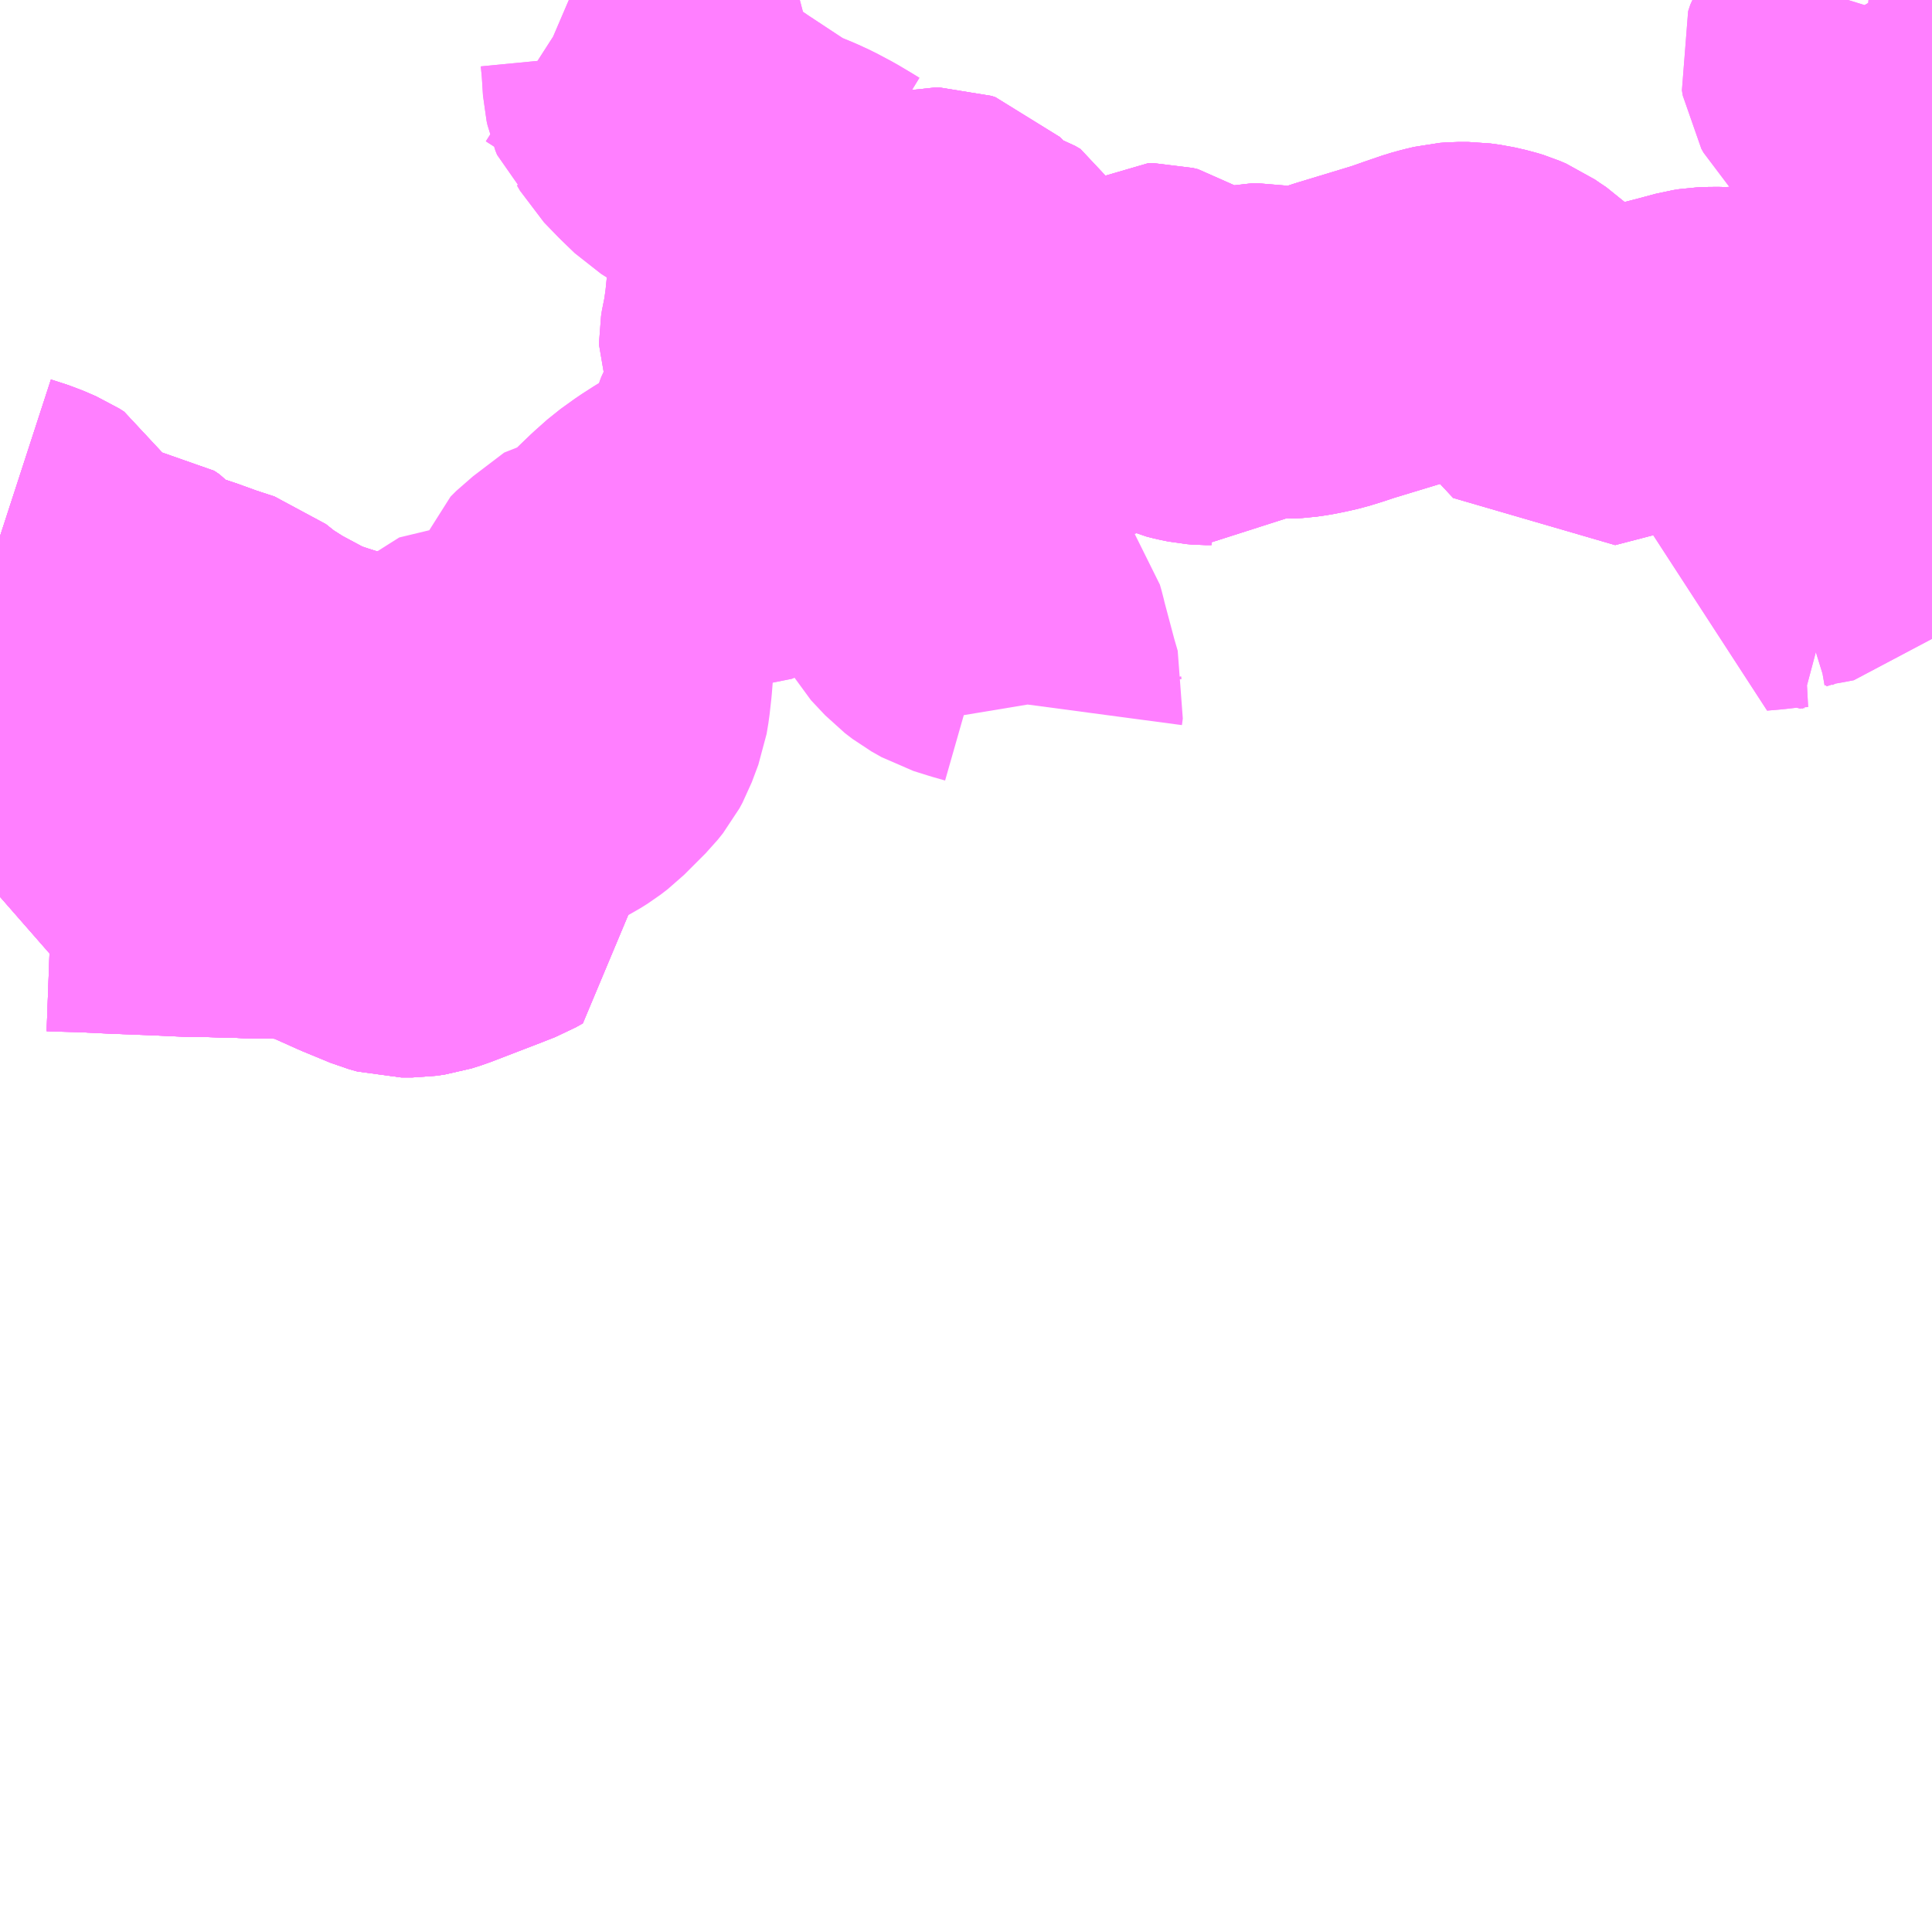 <?xml version="1.0" encoding="UTF-8"?>
<svg  xmlns="http://www.w3.org/2000/svg" xmlns:xlink="http://www.w3.org/1999/xlink" xmlns:go="http://purl.org/svgmap/profile" property="N07_001,N07_002,N07_003,N07_004,N07_005,N07_006,N07_007" viewBox="12774.902 -2614.746 4.395 4.395" go:dataArea="12774.90234375 -2614.74609375 4.39453125 4.39453125" >
<globalCoordinateSystem srsName="http://purl.org/crs/84" transform="matrix(100.0,0.0,0.0,-100.0,0.0,0.0)" />
<defs>
 <g id="p0" >
  <circle cx="0.0" cy="0.0" r="3" stroke="green" stroke-width="0.75" vector-effect="non-scaling-stroke" />
 </g>
</defs>
<g fill="none" fill-rule="evenodd" stroke="#FF00FF" stroke-width="0.75" opacity="0.5" vector-effect="non-scaling-stroke" stroke-linejoin="bevel" >
<path content="1,沖縄バス（株）,百名線,21.5,14.5,14.5," xlink:title="1" d="M12779.163,-2614.746L12779.169,-2614.736L12779.171,-2614.726L12779.167,-2614.713L12779.157,-2614.692L12779.146,-2614.675L12779.113,-2614.634L12779.103,-2614.617L12779.098,-2614.602L12779.1,-2614.59L12779.105,-2614.581L12779.113,-2614.573L12779.124,-2614.568L12779.136,-2614.564L12779.158,-2614.562L12779.191,-2614.561L12779.206,-2614.559L12779.214,-2614.555L12779.221,-2614.55L12779.25,-2614.521L12779.26,-2614.51L12779.261,-2614.503L12779.261,-2614.495L12779.252,-2614.472L12779.207,-2614.367L12779.205,-2614.359L12779.208,-2614.351L12779.224,-2614.326L12779.244,-2614.296L12779.257,-2614.286L12779.274,-2614.28L12779.271,-2614.254L12779.267,-2614.221L12779.264,-2614.187L12779.26,-2614.17L12779.242,-2614.135L12779.23,-2614.122L12779.222,-2614.122L12779.19,-2614.13L12779.185,-2614.133L12779.179,-2614.131L12779.172,-2614.104L12779.165,-2614.083L12779.174,-2614.078L12779.177,-2614.069L12779.175,-2614.042L12779.174,-2614.003L12779.168,-2613.977L12779.169,-2613.967L12779.177,-2613.948L12779.192,-2613.931L12779.198,-2613.918L12779.199,-2613.899L12779.194,-2613.88L12779.187,-2613.869L12779.179,-2613.858L12779.144,-2613.819L12779.113,-2613.778L12779.1,-2613.75L12779.067,-2613.704L12779.053,-2613.681L12779.046,-2613.66L12779.046,-2613.645L12779.05,-2613.632L12779.059,-2613.616L12779.062,-2613.605L12779.059,-2613.589L12779.056,-2613.574L12779.049,-2613.567L12779.028,-2613.563L12778.988,-2613.556L12778.946,-2613.543L12778.917,-2613.53L12778.904,-2613.522L12778.894,-2613.512L12778.889,-2613.503L12778.923,-2613.506L12778.958,-2613.51L12778.995,-2613.512L12779.035,-2613.509L12779.065,-2613.504L12779.095,-2613.496L12779.114,-2613.489L12779.13,-2613.48"/>
<path content="1,沖縄バス（株）,百名線（休暇センター経由）,6.5,5.5,5.5," xlink:title="1" d="M12779.163,-2614.746L12779.169,-2614.736L12779.171,-2614.726L12779.167,-2614.713L12779.157,-2614.692L12779.146,-2614.675L12779.113,-2614.634L12779.103,-2614.617L12779.098,-2614.602L12779.1,-2614.59L12779.105,-2614.581L12779.113,-2614.573L12779.124,-2614.568L12779.136,-2614.564L12779.158,-2614.562L12779.191,-2614.561L12779.206,-2614.559L12779.214,-2614.555L12779.221,-2614.55L12779.25,-2614.521L12779.26,-2614.51L12779.261,-2614.503L12779.261,-2614.495L12779.252,-2614.472L12779.207,-2614.367L12779.205,-2614.359L12779.208,-2614.351L12779.224,-2614.326L12779.244,-2614.296L12779.257,-2614.286L12779.274,-2614.28L12779.271,-2614.254L12779.267,-2614.221L12779.264,-2614.187L12779.26,-2614.17L12779.242,-2614.135L12779.23,-2614.122L12779.222,-2614.122L12779.19,-2614.13L12779.185,-2614.133L12779.179,-2614.131L12779.172,-2614.104L12779.165,-2614.083L12779.174,-2614.078L12779.177,-2614.069L12779.175,-2614.042L12779.174,-2614.003L12779.168,-2613.977L12779.169,-2613.967L12779.177,-2613.948L12779.192,-2613.931L12779.198,-2613.918L12779.199,-2613.899L12779.194,-2613.88L12779.187,-2613.869L12779.179,-2613.858L12779.144,-2613.819L12779.113,-2613.778L12779.1,-2613.75L12779.067,-2613.704L12779.053,-2613.681L12779.046,-2613.66L12779.046,-2613.645L12779.05,-2613.632L12779.059,-2613.616L12779.062,-2613.605L12779.059,-2613.589L12779.056,-2613.574L12779.049,-2613.567L12779.028,-2613.563L12778.988,-2613.556L12778.946,-2613.543L12778.917,-2613.53L12778.904,-2613.522L12778.894,-2613.512L12778.889,-2613.503L12778.923,-2613.506L12778.958,-2613.51L12778.995,-2613.512L12779.035,-2613.509L12779.065,-2613.504L12779.095,-2613.496L12779.114,-2613.489L12779.13,-2613.48"/>
<path content="1,（株）琉球バス交通,志喜屋線,12.0,5.5,5.5," xlink:title="1" d="M12777.22,-2613.14L12777.219,-2613.146L12777.221,-2613.161L12777.212,-2613.192L12777.187,-2613.286L12777.184,-2613.299L12777.18,-2613.313L12777.174,-2613.321L12777.155,-2613.331L12777.127,-2613.339L12777.092,-2613.35L12777.069,-2613.363L12777.052,-2613.376L12777.02,-2613.41L12776.986,-2613.471L12776.9,-2613.6L12776.89,-2613.63L12776.858,-2613.658L12776.844,-2613.672L12776.823,-2613.689L12776.79,-2613.713L12776.761,-2613.73L12776.734,-2613.737L12776.722,-2613.744L12776.714,-2613.757L12776.7,-2613.778L12776.669,-2613.811L12776.683,-2613.825L12776.687,-2613.834L12776.689,-2613.847L12776.689,-2613.858L12776.685,-2613.867L12776.669,-2613.894L12776.657,-2613.918L12776.646,-2613.943L12776.64,-2613.96L12776.64,-2613.97L12776.642,-2613.983L12776.646,-2613.999L12776.652,-2614.042L12776.655,-2614.072L12776.662,-2614.096L12776.672,-2614.112L12776.687,-2614.12L12776.706,-2614.123L12776.724,-2614.121L12776.738,-2614.118L12776.762,-2614.108L12776.776,-2614.101L12776.81,-2614.085L12776.833,-2614.08L12776.846,-2614.078L12776.861,-2614.08L12776.879,-2614.093L12776.9,-2614.11L12776.922,-2614.127L12776.935,-2614.137L12776.94,-2614.14"/>
<path content="1,（株）琉球バス交通,志喜屋線,12.0,5.5,5.5," xlink:title="1" d="M12776.94,-2614.14L12776.898,-2614.168L12776.87,-2614.191L12776.845,-2614.225L12776.808,-2614.263L12776.798,-2614.249L12776.78,-2614.26L12776.753,-2614.276L12776.721,-2614.293L12776.697,-2614.304L12776.675,-2614.313L12776.654,-2614.321L12776.642,-2614.328L12776.622,-2614.34L12776.534,-2614.398L12776.5,-2614.421L12776.47,-2614.44L12776.44,-2614.469L12776.409,-2614.501L12776.402,-2614.513L12776.391,-2614.524L12776.381,-2614.533L12776.377,-2614.543L12776.375,-2614.552L12776.372,-2614.6L12776.369,-2614.631L12776.365,-2614.64L12776.356,-2614.65L12776.342,-2614.661L12776.315,-2614.678L12776.278,-2614.701L12776.238,-2614.722L12776.21,-2614.74L12776.196,-2614.746"/>
<path content="1,（株）琉球バス交通,志喜屋線,12.0,5.5,5.5," xlink:title="1" d="M12779.297,-2614.273L12779.292,-2614.274L12779.274,-2614.28L12779.271,-2614.254L12779.267,-2614.221L12779.264,-2614.187L12779.26,-2614.17L12779.242,-2614.135L12779.23,-2614.122L12779.222,-2614.122L12779.19,-2614.13L12779.185,-2614.133L12779.179,-2614.131L12779.172,-2614.104L12779.165,-2614.083L12779.155,-2614.074L12779.128,-2614.058L12779.077,-2614.029L12779.018,-2613.987L12778.997,-2613.974L12778.976,-2613.968L12778.96,-2613.96L12778.91,-2613.96L12778.878,-2613.948L12778.859,-2613.945L12778.837,-2613.945L12778.8,-2613.946L12778.779,-2613.945L12778.766,-2613.943L12778.729,-2613.933L12778.64,-2613.91L12778.559,-2613.889L12778.482,-2613.869L12778.441,-2613.913L12778.421,-2613.934L12778.378,-2613.979L12778.348,-2614.008L12778.33,-2614.02L12778.317,-2614.029L12778.303,-2614.035L12778.29,-2614.039L12778.264,-2614.045L12778.242,-2614.048L12778.219,-2614.048L12778.206,-2614.047L12778.185,-2614.042L12778.167,-2614.037L12778.129,-2614.024L12778.095,-2614.012L12778.082,-2614.008L12777.96,-2613.971L12777.933,-2613.962L12777.907,-2613.954L12777.885,-2613.949L12777.865,-2613.945L12777.844,-2613.942L12777.825,-2613.941L12777.809,-2613.943L12777.782,-2613.951L12777.764,-2613.954L12777.75,-2613.954L12777.737,-2613.951L12777.725,-2613.942L12777.714,-2613.929L12777.695,-2613.902L12777.683,-2613.891L12777.67,-2613.88L12777.658,-2613.881L12777.645,-2613.881L12777.633,-2613.882L12777.618,-2613.885L12777.602,-2613.889L12777.586,-2613.896L12777.576,-2613.901L12777.571,-2613.906L12777.565,-2613.918L12777.555,-2613.964L12777.548,-2613.985L12777.543,-2613.993L12777.537,-2613.997L12777.525,-2614L12777.515,-2614L12777.504,-2613.993L12777.495,-2613.981L12777.485,-2613.959L12777.466,-2613.922L12777.457,-2613.912L12777.45,-2613.907L12777.439,-2613.903L12777.427,-2613.902L12777.414,-2613.903L12777.405,-2613.906L12777.349,-2613.929L12777.253,-2613.97L12777.228,-2613.981L12777.221,-2613.985L12777.212,-2613.993L12777.207,-2614L12777.197,-2614.021L12777.19,-2614.05L12777.176,-2614.073L12777.171,-2614.083L12777.159,-2614.09L12777.107,-2614.108L12777.092,-2614.116L12777.084,-2614.122L12777.072,-2614.136L12777.056,-2614.161L12777.048,-2614.169L12777.039,-2614.172L12777.03,-2614.172L12777.016,-2614.169L12777.001,-2614.164L12776.977,-2614.157L12776.963,-2614.151L12776.949,-2614.145L12776.94,-2614.14"/>
<path content="1,（株）琉球バス交通,玉泉洞糸満線,8.5,11.0,11.0," xlink:title="1" d="M12774.902,-2612.706L12774.926,-2612.727L12774.956,-2612.751L12774.971,-2612.76L12774.986,-2612.767L12774.997,-2612.771L12775.009,-2612.774L12775.022,-2612.775L12775.049,-2612.774L12775.089,-2612.773L12775.174,-2612.769L12775.253,-2612.766L12775.341,-2612.762L12775.376,-2612.762L12775.43,-2612.76L12775.449,-2612.76L12775.47,-2612.759L12775.54,-2612.758L12775.561,-2612.759L12775.577,-2612.759L12775.601,-2612.76L12775.685,-2612.723L12775.734,-2612.701L12775.797,-2612.675L12775.815,-2612.67L12775.83,-2612.67L12775.84,-2612.67L12775.861,-2612.673L12775.883,-2612.68L12776,-2612.725L12776.005,-2612.727L12776.028,-2612.736L12776.044,-2612.745L12776.025,-2612.815L12776.02,-2612.85L12776.012,-2612.872L12775.995,-2612.949L12775.989,-2612.962L12775.979,-2612.978L12775.96,-2613.007L12775.956,-2613.021L12775.953,-2613.052L12775.95,-2613.1L12775.948,-2613.124L12775.944,-2613.166L12775.938,-2613.174L12775.915,-2613.197L12775.888,-2613.216L12775.81,-2613.111L12775.807,-2613.106L12775.781,-2613.101L12775.756,-2613.099L12775.737,-2613.099L12775.72,-2613.104L12775.695,-2613.116L12775.685,-2613.121L12775.66,-2613.13L12775.625,-2613.141L12775.589,-2613.153L12775.566,-2613.163L12775.493,-2613.202L12775.444,-2613.233L12775.41,-2613.26L12775.364,-2613.275L12775.317,-2613.292L12775.275,-2613.306L12775.249,-2613.311L12775.229,-2613.319L12775.212,-2613.333L12775.193,-2613.355L12775.181,-2613.363L12775.158,-2613.365L12775.128,-2613.367L12775.105,-2613.375L12775.071,-2613.39L12775.05,-2613.403L12775.014,-2613.444L12774.996,-2613.469L12774.983,-2613.493L12774.972,-2613.5L12774.942,-2613.513L12774.902,-2613.526"/>
<path content="1,（株）琉球バス交通,玉泉洞糸満線（糸満役場経由）,3.5,0.0,0.0," xlink:title="1" d="M12774.902,-2612.706L12774.926,-2612.727L12774.956,-2612.751L12774.971,-2612.76L12774.986,-2612.767L12774.997,-2612.771L12775.009,-2612.774L12775.022,-2612.775L12775.049,-2612.774L12775.089,-2612.773L12775.174,-2612.769L12775.253,-2612.766L12775.341,-2612.762L12775.376,-2612.762L12775.43,-2612.76L12775.449,-2612.76L12775.47,-2612.759L12775.54,-2612.758L12775.561,-2612.759L12775.577,-2612.759L12775.601,-2612.76L12775.685,-2612.723L12775.734,-2612.701L12775.797,-2612.675L12775.815,-2612.67L12775.83,-2612.67L12775.84,-2612.67L12775.861,-2612.673L12775.883,-2612.68L12776,-2612.725L12776.005,-2612.727L12776.028,-2612.736L12776.044,-2612.745L12776.025,-2612.815L12776.02,-2612.85L12776.012,-2612.872L12775.995,-2612.949L12775.989,-2612.962L12775.979,-2612.978L12775.96,-2613.007L12775.956,-2613.021L12775.953,-2613.052L12775.95,-2613.1L12775.948,-2613.124L12775.944,-2613.166L12775.938,-2613.174L12775.915,-2613.197L12775.888,-2613.216L12775.81,-2613.111L12775.807,-2613.106L12775.781,-2613.101L12775.756,-2613.099L12775.737,-2613.099L12775.72,-2613.104L12775.695,-2613.116L12775.685,-2613.121L12775.66,-2613.13L12775.625,-2613.141L12775.589,-2613.153L12775.566,-2613.163L12775.493,-2613.202L12775.444,-2613.233L12775.41,-2613.26L12775.364,-2613.275L12775.317,-2613.292L12775.275,-2613.306L12775.249,-2613.311L12775.229,-2613.319L12775.212,-2613.333L12775.193,-2613.355L12775.181,-2613.363L12775.158,-2613.365L12775.128,-2613.367L12775.105,-2613.375L12775.071,-2613.39L12775.05,-2613.403L12775.014,-2613.444L12774.996,-2613.469L12774.983,-2613.493L12774.972,-2613.5L12774.942,-2613.513L12774.902,-2613.526"/>
<path content="1,（株）琉球バス交通,玉泉洞線,9.0,13.0,13.0," xlink:title="1" d="M12774.902,-2613.526L12774.942,-2613.513L12774.972,-2613.5L12774.983,-2613.493L12774.996,-2613.469L12775.014,-2613.444L12775.05,-2613.403L12775.071,-2613.39L12775.105,-2613.375L12775.128,-2613.367L12775.158,-2613.365L12775.181,-2613.363L12775.193,-2613.355L12775.212,-2613.333L12775.229,-2613.319L12775.249,-2613.311L12775.275,-2613.306L12775.317,-2613.292L12775.364,-2613.275L12775.41,-2613.26L12775.444,-2613.233L12775.493,-2613.202L12775.566,-2613.163L12775.589,-2613.153L12775.625,-2613.141L12775.66,-2613.13L12775.685,-2613.121L12775.695,-2613.116L12775.72,-2613.104L12775.737,-2613.099L12775.756,-2613.099L12775.781,-2613.101L12775.807,-2613.106L12775.81,-2613.111L12775.888,-2613.216L12775.915,-2613.197L12775.938,-2613.174L12775.944,-2613.166L12775.948,-2613.124L12775.95,-2613.1L12775.953,-2613.052L12775.956,-2613.021L12775.96,-2613.007L12775.979,-2612.978L12775.989,-2612.962L12775.995,-2612.949L12776.012,-2612.872L12776.02,-2612.85L12776.025,-2612.815L12776.044,-2612.745L12776.028,-2612.736L12776.005,-2612.727L12776,-2612.725L12775.883,-2612.68L12775.861,-2612.673L12775.84,-2612.67L12775.83,-2612.67L12775.815,-2612.67L12775.797,-2612.675L12775.734,-2612.701L12775.685,-2612.723L12775.601,-2612.76L12775.577,-2612.759L12775.561,-2612.759L12775.54,-2612.758L12775.47,-2612.759L12775.449,-2612.76L12775.43,-2612.76L12775.376,-2612.762L12775.341,-2612.762L12775.253,-2612.766L12775.174,-2612.769L12775.089,-2612.773L12775.049,-2612.774L12775.022,-2612.775L12775.009,-2612.774L12774.997,-2612.771L12774.986,-2612.767L12774.971,-2612.76L12774.956,-2612.751L12774.926,-2612.727L12774.902,-2612.706"/>
<path content="1,（株）琉球バス交通,百名線&#32;東風平経由,29.5,20.5,20.5," xlink:title="1" d="M12778.91,-2613.96L12778.878,-2613.948L12778.859,-2613.945L12778.837,-2613.945L12778.8,-2613.946L12778.779,-2613.945L12778.766,-2613.943L12778.729,-2613.933L12778.64,-2613.91L12778.559,-2613.889L12778.482,-2613.869L12778.441,-2613.913L12778.421,-2613.934L12778.378,-2613.979L12778.348,-2614.008L12778.33,-2614.02L12778.317,-2614.029L12778.303,-2614.035L12778.29,-2614.039L12778.264,-2614.045L12778.242,-2614.048L12778.219,-2614.048L12778.206,-2614.047L12778.185,-2614.042L12778.167,-2614.037L12778.129,-2614.024L12778.095,-2614.012L12778.082,-2614.008L12777.96,-2613.971L12777.933,-2613.962L12777.907,-2613.954L12777.885,-2613.949L12777.865,-2613.945L12777.844,-2613.942L12777.825,-2613.941L12777.809,-2613.943L12777.782,-2613.951L12777.764,-2613.954L12777.75,-2613.954L12777.737,-2613.951L12777.725,-2613.942L12777.714,-2613.929L12777.695,-2613.902L12777.683,-2613.891L12777.67,-2613.88L12777.658,-2613.881L12777.645,-2613.881L12777.633,-2613.882L12777.618,-2613.885L12777.602,-2613.889L12777.586,-2613.896L12777.576,-2613.901L12777.571,-2613.906L12777.565,-2613.918L12777.555,-2613.964L12777.548,-2613.985L12777.543,-2613.993L12777.537,-2613.997L12777.525,-2614L12777.515,-2614L12777.504,-2613.993L12777.495,-2613.981L12777.485,-2613.959L12777.466,-2613.922L12777.457,-2613.912L12777.45,-2613.907L12777.439,-2613.903L12777.427,-2613.902L12777.414,-2613.903L12777.405,-2613.906L12777.349,-2613.929L12777.253,-2613.97L12777.228,-2613.981L12777.221,-2613.985L12777.212,-2613.993L12777.207,-2614L12777.197,-2614.021L12777.19,-2614.05L12777.176,-2614.073L12777.171,-2614.083L12777.159,-2614.09L12777.107,-2614.108L12777.092,-2614.116L12777.084,-2614.122L12777.072,-2614.136L12777.056,-2614.161L12777.048,-2614.169L12777.039,-2614.172L12777.03,-2614.172L12777.016,-2614.169L12777.001,-2614.164L12776.977,-2614.157L12776.963,-2614.151L12776.949,-2614.145L12776.94,-2614.14L12776.935,-2614.137L12776.922,-2614.127L12776.9,-2614.11L12776.879,-2614.093L12776.861,-2614.08L12776.846,-2614.078L12776.833,-2614.08L12776.81,-2614.085L12776.776,-2614.101L12776.762,-2614.108L12776.738,-2614.118L12776.724,-2614.121L12776.706,-2614.123L12776.687,-2614.12L12776.672,-2614.112L12776.662,-2614.096L12776.655,-2614.072L12776.652,-2614.042L12776.646,-2613.999L12776.642,-2613.983L12776.64,-2613.97L12776.64,-2613.96L12776.646,-2613.943L12776.657,-2613.918L12776.669,-2613.894L12776.685,-2613.867L12776.689,-2613.858L12776.689,-2613.847L12776.687,-2613.834L12776.683,-2613.825L12776.669,-2613.811L12776.65,-2613.79L12776.637,-2613.779L12776.626,-2613.766L12776.621,-2613.757L12776.618,-2613.749L12776.615,-2613.74L12776.614,-2613.727L12776.615,-2613.709L12776.621,-2613.666L12776.628,-2613.627L12776.63,-2613.61L12776.629,-2613.602L12776.626,-2613.594L12776.618,-2613.584L12776.602,-2613.573L12776.571,-2613.553L12776.559,-2613.548L12776.549,-2613.548L12776.522,-2613.555L12776.492,-2613.561L12776.48,-2613.561L12776.468,-2613.559L12776.456,-2613.552L12776.428,-2613.534L12776.396,-2613.511L12776.369,-2613.487L12776.344,-2613.463L12776.325,-2613.444L12776.313,-2613.43L12776.305,-2613.418L12776.286,-2613.419L12776.276,-2613.418L12776.205,-2613.364L12776.192,-2613.351L12776.187,-2613.337L12776.17,-2613.3L12776.149,-2613.243L12776.137,-2613.219L12776.125,-2613.204L12776.108,-2613.194L12776.1,-2613.19L12776.083,-2613.19L12776.066,-2613.193L12776.035,-2613.202L12776.021,-2613.205L12776.01,-2613.206L12775.983,-2613.189L12775.95,-2613.168L12775.944,-2613.166L12775.948,-2613.124L12775.95,-2613.1L12775.953,-2613.052L12775.956,-2613.021L12775.96,-2613.007L12775.979,-2612.978L12775.989,-2612.962L12775.995,-2612.949L12776.012,-2612.872L12776.02,-2612.85L12776.025,-2612.815L12776.044,-2612.745L12776.028,-2612.736L12776.005,-2612.727L12776,-2612.725L12775.883,-2612.68L12775.861,-2612.673L12775.84,-2612.67L12775.83,-2612.67L12775.815,-2612.67L12775.797,-2612.675L12775.734,-2612.701L12775.685,-2612.723L12775.601,-2612.76L12775.577,-2612.759L12775.561,-2612.759L12775.54,-2612.758L12775.47,-2612.759L12775.449,-2612.76L12775.43,-2612.76L12775.376,-2612.762L12775.341,-2612.762L12775.253,-2612.766L12775.174,-2612.769L12775.089,-2612.773L12775.049,-2612.774L12775.022,-2612.775L12775.009,-2612.774L12774.997,-2612.771L12774.986,-2612.767L12774.971,-2612.76L12774.956,-2612.751L12774.926,-2612.727L12774.902,-2612.706"/>
<path content="1,（株）琉球バス交通,百名線&#32;船越経由,9.0,5.0,5.0," xlink:title="1" d="M12778.91,-2613.96L12778.878,-2613.948L12778.859,-2613.945L12778.837,-2613.945L12778.8,-2613.946L12778.779,-2613.945L12778.766,-2613.943L12778.729,-2613.933L12778.64,-2613.91L12778.559,-2613.889L12778.482,-2613.869L12778.441,-2613.913L12778.421,-2613.934L12778.378,-2613.979L12778.348,-2614.008L12778.33,-2614.02L12778.317,-2614.029L12778.303,-2614.035L12778.29,-2614.039L12778.264,-2614.045L12778.242,-2614.048L12778.219,-2614.048L12778.206,-2614.047L12778.185,-2614.042L12778.167,-2614.037L12778.129,-2614.024L12778.095,-2614.012L12778.082,-2614.008L12777.96,-2613.971L12777.933,-2613.962L12777.907,-2613.954L12777.885,-2613.949L12777.865,-2613.945L12777.844,-2613.942L12777.825,-2613.941L12777.809,-2613.943L12777.782,-2613.951L12777.764,-2613.954L12777.75,-2613.954L12777.737,-2613.951L12777.725,-2613.942L12777.714,-2613.929L12777.695,-2613.902L12777.683,-2613.891L12777.67,-2613.88L12777.658,-2613.881L12777.645,-2613.881L12777.633,-2613.882L12777.618,-2613.885L12777.602,-2613.889L12777.586,-2613.896L12777.576,-2613.901L12777.571,-2613.906L12777.565,-2613.918L12777.555,-2613.964L12777.548,-2613.985L12777.543,-2613.993L12777.537,-2613.997L12777.525,-2614L12777.515,-2614L12777.504,-2613.993L12777.495,-2613.981L12777.485,-2613.959L12777.466,-2613.922L12777.457,-2613.912L12777.45,-2613.907L12777.439,-2613.903L12777.427,-2613.902L12777.414,-2613.903L12777.405,-2613.906L12777.349,-2613.929L12777.253,-2613.97L12777.228,-2613.981L12777.221,-2613.985L12777.212,-2613.993L12777.207,-2614L12777.197,-2614.021L12777.19,-2614.05L12777.176,-2614.073L12777.171,-2614.083L12777.159,-2614.09L12777.107,-2614.108L12777.092,-2614.116L12777.084,-2614.122L12777.072,-2614.136L12777.056,-2614.161L12777.048,-2614.169L12777.039,-2614.172L12777.03,-2614.172L12777.016,-2614.169L12777.001,-2614.164L12776.977,-2614.157L12776.963,-2614.151L12776.949,-2614.145L12776.94,-2614.14L12776.898,-2614.168L12776.87,-2614.191L12776.845,-2614.225L12776.808,-2614.263L12776.798,-2614.249L12776.78,-2614.26L12776.753,-2614.276L12776.721,-2614.293L12776.697,-2614.304L12776.675,-2614.313L12776.654,-2614.321L12776.642,-2614.328L12776.622,-2614.34L12776.534,-2614.398L12776.5,-2614.421L12776.47,-2614.44L12776.44,-2614.469L12776.409,-2614.501L12776.402,-2614.513L12776.391,-2614.524L12776.381,-2614.533L12776.377,-2614.543L12776.375,-2614.552L12776.372,-2614.6L12776.369,-2614.631L12776.365,-2614.64L12776.356,-2614.65L12776.342,-2614.661L12776.315,-2614.678L12776.278,-2614.701L12776.238,-2614.722L12776.21,-2614.74L12776.196,-2614.746"/>
<path content="1,（株）琉球バス交通,百名線&#32;船越経由（向陽高校経由）,1.0,0.0,0.0," xlink:title="1" d="M12776.003,-2612.914L12775.916,-2612.869L12775.882,-2612.852L12775.848,-2612.836L12775.809,-2612.819L12775.761,-2612.8L12775.715,-2612.785L12775.701,-2612.779L12775.685,-2612.774L12775.662,-2612.768L12775.641,-2612.764L12775.625,-2612.762L12775.601,-2612.76L12775.577,-2612.759L12775.561,-2612.759L12775.54,-2612.758L12775.47,-2612.759L12775.449,-2612.76L12775.43,-2612.76"/>
<path content="1,（株）琉球バス交通,百名線&#32;船越経由（向陽高校経由）,1.0,0.0,0.0," xlink:title="1" d="M12776.002,-2612.914L12775.995,-2612.949L12775.989,-2612.962L12775.979,-2612.978L12775.96,-2613.007L12775.956,-2613.021L12775.953,-2613.052L12775.95,-2613.1L12775.948,-2613.124L12775.944,-2613.166L12775.938,-2613.174L12775.915,-2613.197L12775.888,-2613.216L12775.81,-2613.111L12775.807,-2613.106L12775.781,-2613.101L12775.756,-2613.099L12775.737,-2613.099L12775.72,-2613.104L12775.695,-2613.116L12775.685,-2613.121L12775.66,-2613.13L12775.625,-2613.141L12775.589,-2613.153L12775.566,-2613.163L12775.493,-2613.202L12775.444,-2613.233L12775.41,-2613.26L12775.364,-2613.275L12775.317,-2613.292L12775.275,-2613.306L12775.249,-2613.311L12775.229,-2613.319L12775.212,-2613.333L12775.193,-2613.355L12775.181,-2613.363L12775.158,-2613.365L12775.128,-2613.367L12775.105,-2613.375L12775.071,-2613.39L12775.05,-2613.403L12775.014,-2613.444L12774.996,-2613.469L12774.983,-2613.493L12774.972,-2613.5L12774.942,-2613.513L12774.902,-2613.526"/>
<path content="1,（株）琉球バス交通,百名線&#32;船越経由（向陽高校経由）,1.0,0.0,0.0," xlink:title="1" d="M12776.003,-2612.914L12776.051,-2612.94L12776.141,-2612.988L12776.16,-2612.998L12776.176,-2613.008L12776.193,-2613.021L12776.242,-2613.07L12776.254,-2613.085L12776.261,-2613.098L12776.267,-2613.114L12776.276,-2613.138L12776.28,-2613.162L12776.284,-2613.198L12776.286,-2613.223L12776.286,-2613.249L12776.285,-2613.266L12776.283,-2613.28L12776.281,-2613.295L12776.281,-2613.318L12776.281,-2613.336L12776.283,-2613.353L12776.286,-2613.366L12776.292,-2613.384L12776.297,-2613.398L12776.305,-2613.418L12776.313,-2613.43L12776.325,-2613.444L12776.344,-2613.463L12776.369,-2613.487L12776.396,-2613.511L12776.428,-2613.534L12776.456,-2613.552L12776.468,-2613.559L12776.48,-2613.561L12776.492,-2613.561L12776.522,-2613.555L12776.549,-2613.548L12776.559,-2613.548L12776.571,-2613.553L12776.602,-2613.573L12776.618,-2613.584L12776.626,-2613.594L12776.629,-2613.602L12776.63,-2613.61L12776.628,-2613.627L12776.621,-2613.666L12776.615,-2613.709L12776.614,-2613.727L12776.615,-2613.74L12776.618,-2613.749L12776.621,-2613.757L12776.626,-2613.766L12776.637,-2613.779L12776.65,-2613.79L12776.669,-2613.811L12776.683,-2613.825L12776.687,-2613.834L12776.689,-2613.847L12776.689,-2613.858L12776.685,-2613.867L12776.669,-2613.894L12776.657,-2613.918L12776.646,-2613.943L12776.64,-2613.96L12776.64,-2613.97L12776.642,-2613.983L12776.646,-2613.999L12776.652,-2614.042L12776.655,-2614.072L12776.662,-2614.096L12776.672,-2614.112L12776.687,-2614.12L12776.706,-2614.123L12776.724,-2614.121L12776.738,-2614.118L12776.762,-2614.108L12776.776,-2614.101L12776.81,-2614.085L12776.833,-2614.08L12776.846,-2614.078L12776.861,-2614.08L12776.879,-2614.093L12776.9,-2614.11L12776.922,-2614.127L12776.935,-2614.137L12776.94,-2614.14L12776.949,-2614.145L12776.963,-2614.151L12776.977,-2614.157L12777.001,-2614.164L12777.016,-2614.169L12777.03,-2614.172L12777.039,-2614.172L12777.048,-2614.169L12777.056,-2614.161L12777.072,-2614.136L12777.084,-2614.122L12777.092,-2614.116L12777.107,-2614.108L12777.159,-2614.09L12777.171,-2614.083L12777.176,-2614.073L12777.19,-2614.05L12777.197,-2614.021L12777.207,-2614L12777.212,-2613.993L12777.221,-2613.985L12777.228,-2613.981L12777.253,-2613.97L12777.349,-2613.929L12777.405,-2613.906L12777.414,-2613.903L12777.427,-2613.902L12777.439,-2613.903L12777.45,-2613.907L12777.457,-2613.912L12777.466,-2613.922L12777.485,-2613.959L12777.495,-2613.981L12777.504,-2613.993L12777.515,-2614L12777.525,-2614L12777.537,-2613.997L12777.543,-2613.993L12777.548,-2613.985L12777.555,-2613.964L12777.565,-2613.918L12777.571,-2613.906L12777.576,-2613.901L12777.586,-2613.896L12777.602,-2613.889L12777.618,-2613.885L12777.633,-2613.882L12777.645,-2613.881L12777.658,-2613.881L12777.67,-2613.88L12777.683,-2613.891L12777.695,-2613.902L12777.714,-2613.929L12777.725,-2613.942L12777.737,-2613.951L12777.75,-2613.954L12777.764,-2613.954L12777.782,-2613.951L12777.809,-2613.943L12777.825,-2613.941L12777.844,-2613.942L12777.865,-2613.945L12777.885,-2613.949L12777.907,-2613.954L12777.933,-2613.962L12777.96,-2613.971L12778.082,-2614.008L12778.095,-2614.012L12778.129,-2614.024L12778.167,-2614.037L12778.185,-2614.042L12778.206,-2614.047L12778.219,-2614.048L12778.242,-2614.048L12778.264,-2614.045L12778.29,-2614.039L12778.303,-2614.035L12778.317,-2614.029L12778.33,-2614.02L12778.348,-2614.008L12778.378,-2613.979L12778.421,-2613.934L12778.441,-2613.913L12778.482,-2613.869L12778.559,-2613.889L12778.64,-2613.91L12778.729,-2613.933L12778.766,-2613.943L12778.779,-2613.945L12778.8,-2613.946L12778.837,-2613.945L12778.859,-2613.945L12778.878,-2613.948L12778.91,-2613.96"/>
<path content="1,（株）琉球バス交通,西崎・向陽高校線,2.0,0.0,0.0," xlink:title="1" d="M12774.902,-2612.706L12774.926,-2612.727L12774.956,-2612.751L12774.971,-2612.76L12774.986,-2612.767L12774.997,-2612.771L12775.009,-2612.774L12775.022,-2612.775L12775.049,-2612.774L12775.089,-2612.773L12775.174,-2612.769L12775.253,-2612.766L12775.341,-2612.762L12775.376,-2612.762L12775.43,-2612.76L12775.449,-2612.76L12775.47,-2612.759L12775.54,-2612.758L12775.561,-2612.759L12775.577,-2612.759L12775.601,-2612.76L12775.685,-2612.723L12775.734,-2612.701L12775.797,-2612.675L12775.815,-2612.67L12775.83,-2612.67L12775.84,-2612.67L12775.861,-2612.673L12775.883,-2612.68L12776,-2612.725L12776.005,-2612.727L12776.028,-2612.736L12776.044,-2612.745L12776.025,-2612.815L12776.02,-2612.85L12776.012,-2612.872L12775.995,-2612.949L12775.989,-2612.962L12775.979,-2612.978L12775.96,-2613.007L12775.956,-2613.021L12775.953,-2613.052L12775.95,-2613.1L12775.948,-2613.124L12775.944,-2613.166L12775.938,-2613.174L12775.915,-2613.197L12775.888,-2613.216L12775.81,-2613.111L12775.807,-2613.106L12775.781,-2613.101L12775.756,-2613.099L12775.737,-2613.099L12775.72,-2613.104L12775.695,-2613.116L12775.685,-2613.121L12775.66,-2613.13L12775.625,-2613.141L12775.589,-2613.153L12775.566,-2613.163L12775.493,-2613.202L12775.444,-2613.233L12775.41,-2613.26L12775.364,-2613.275L12775.317,-2613.292L12775.275,-2613.306L12775.249,-2613.311L12775.229,-2613.319L12775.212,-2613.333L12775.193,-2613.355L12775.181,-2613.363L12775.158,-2613.365L12775.128,-2613.367L12775.105,-2613.375L12775.071,-2613.39L12775.05,-2613.403L12775.014,-2613.444L12774.996,-2613.469L12774.983,-2613.493L12774.972,-2613.5L12774.942,-2613.513L12774.902,-2613.526"/>
</g>
</svg>
